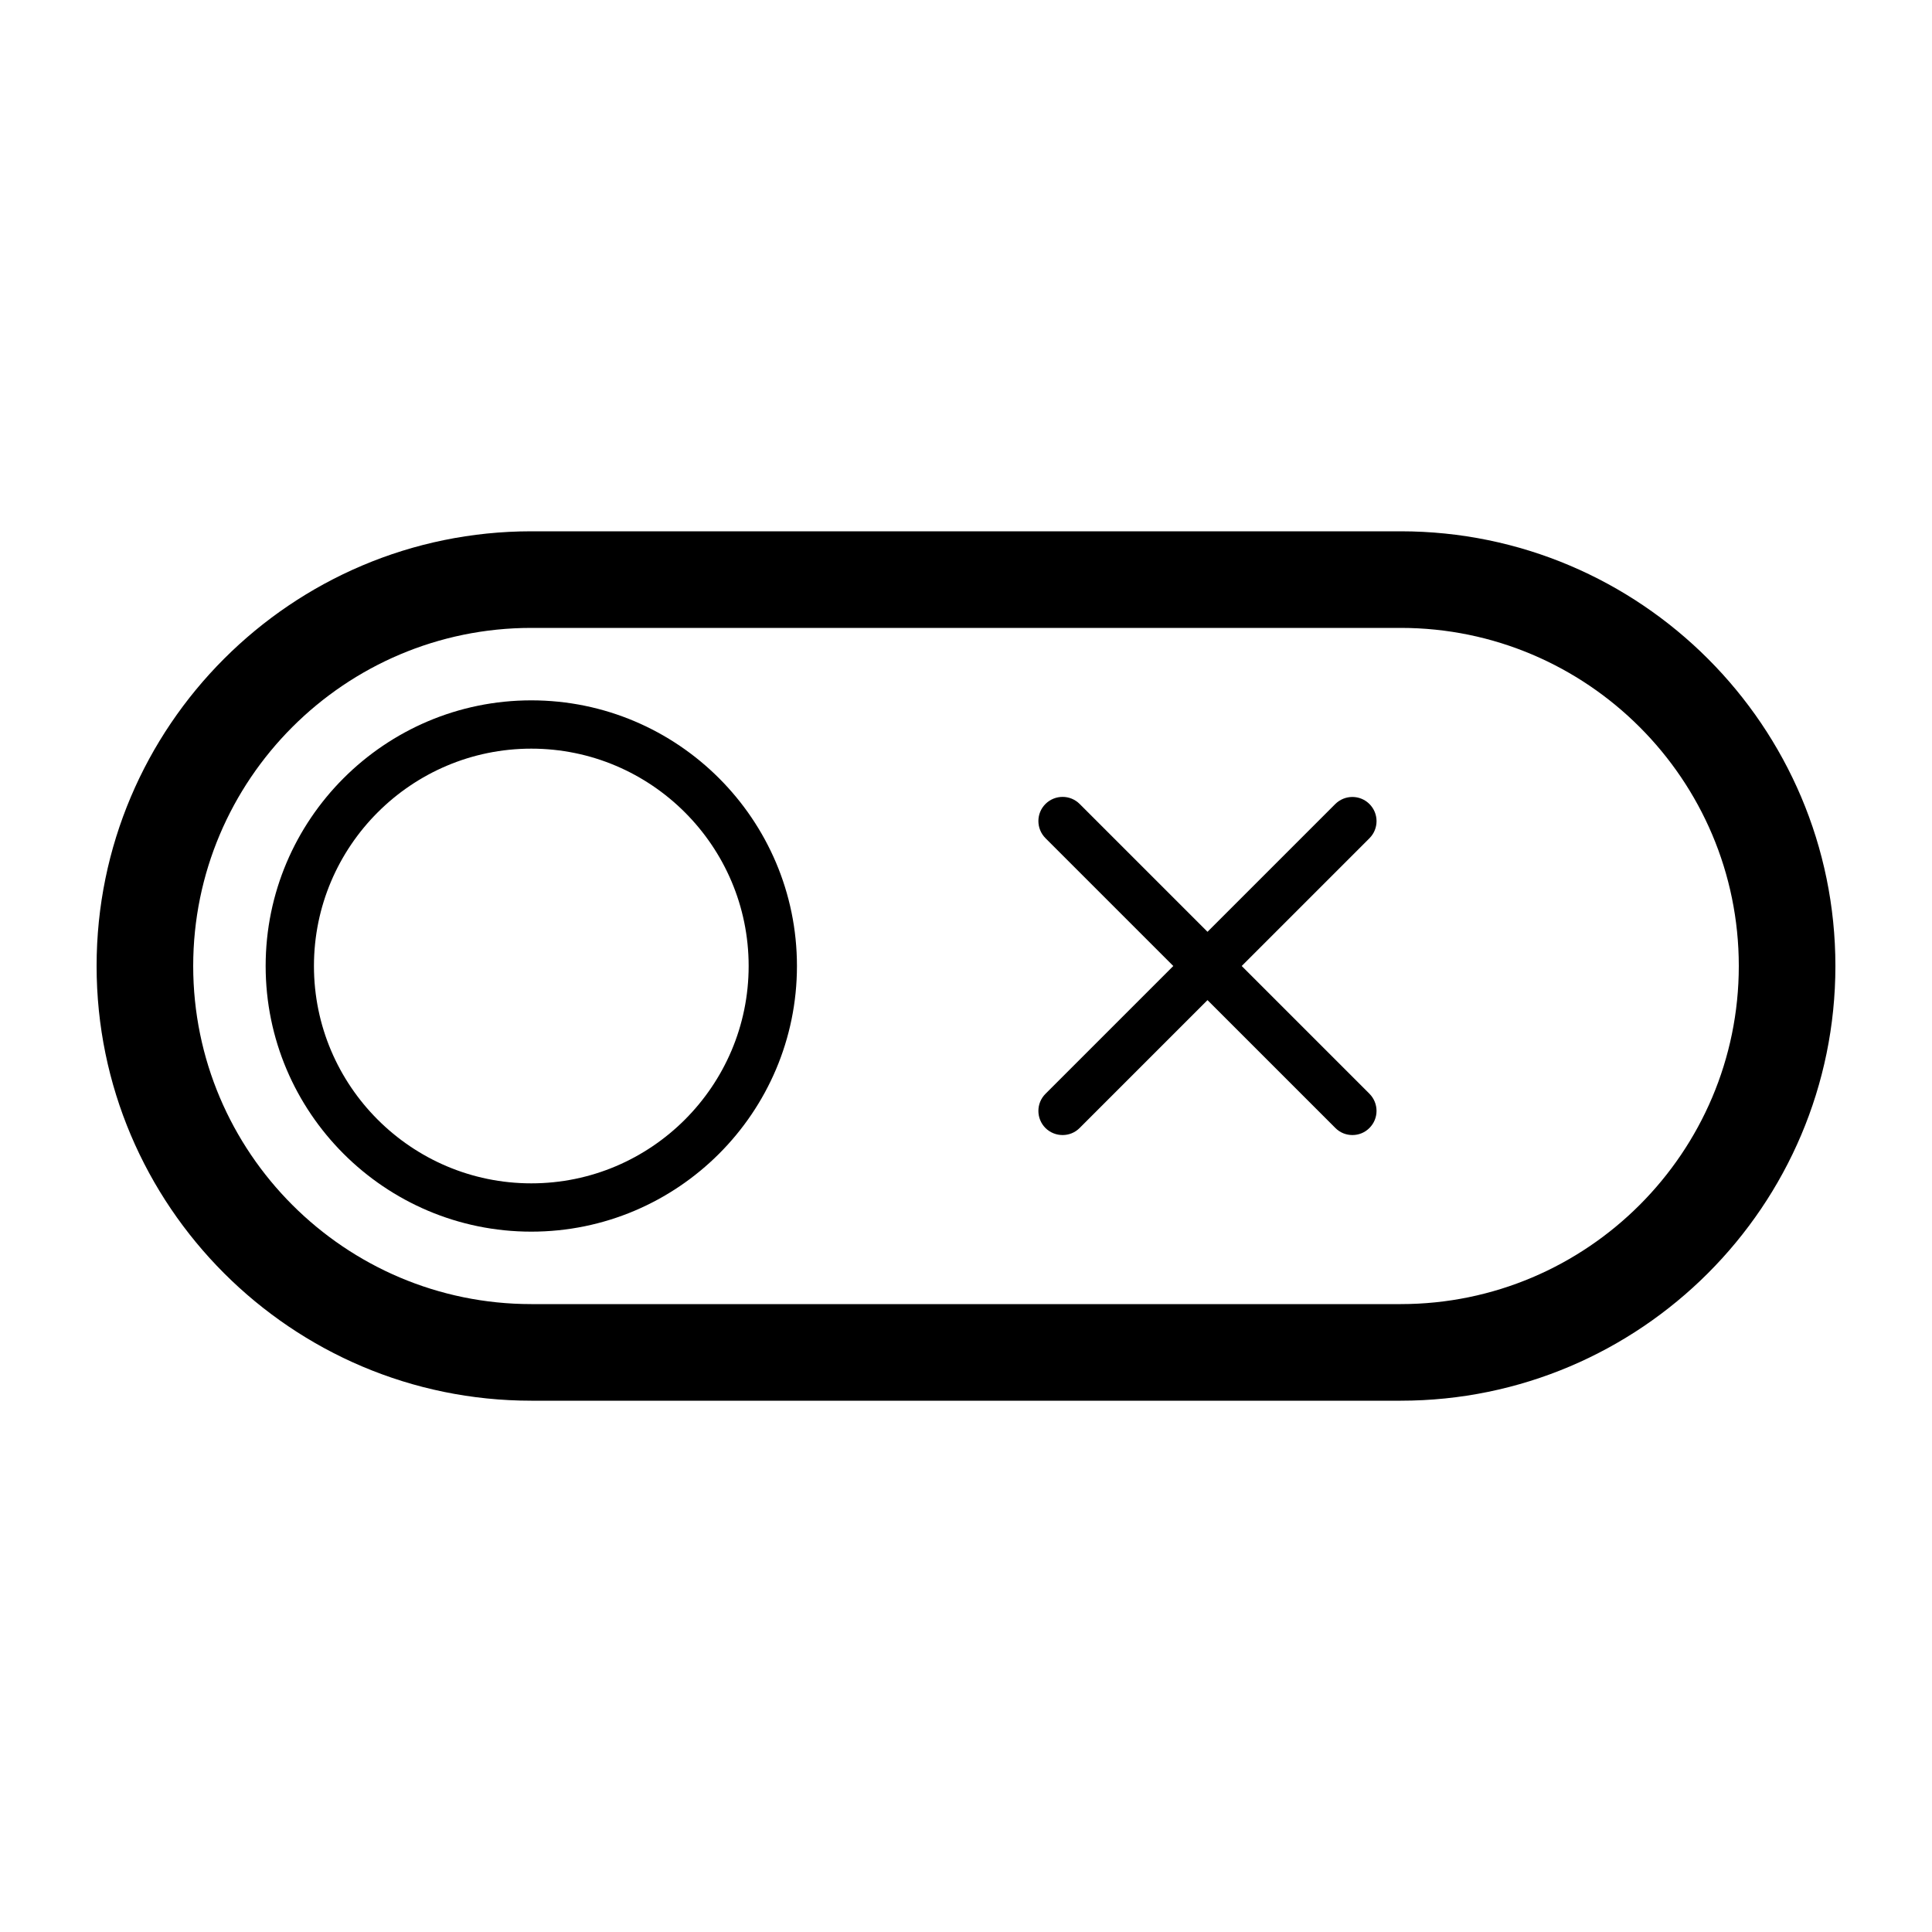 <?xml version="1.0" encoding="UTF-8"?>
<svg width="100pt" height="100pt" version="1.1" viewBox="0 0 100 100"
    xmlns="http://www.w3.org/2000/svg">
    <g>
        <path
            d="m27.5 36.25c-7.582 0-13.75 6.168-13.75 13.75s6.168 13.75 13.75 13.75 13.75-6.168 13.75-13.75-6.168-13.75-13.75-13.75zm0 25c-6.203 0-11.25-5.047-11.25-11.25s5.047-11.25 11.25-11.25 11.25 5.047 11.25 11.25-5.047 11.25-11.25 11.25z" />
        <path
            d="m70.883 41.617c-0.488-0.488-1.277-0.488-1.77 0l-6.613 6.613-6.617-6.617c-0.488-0.488-1.277-0.488-1.77 0-0.488 0.488-0.488 1.277 0 1.77l6.617 6.617-6.617 6.617c-0.488 0.488-0.488 1.277 0 1.77 0.246 0.242 0.566 0.363 0.887 0.363s0.641-0.121 0.883-0.367l6.617-6.617 6.617 6.617c0.242 0.246 0.562 0.367 0.883 0.367s0.641-0.121 0.883-0.367c0.488-0.488 0.488-1.277 0-1.77l-6.613-6.613 6.617-6.617c0.484-0.488 0.484-1.277-0.004-1.766z" />
        <path
            d="m72.5 27.5h-45c-12.406 0-22.5 10.094-22.5 22.5s10.094 22.5 22.5 22.5h45c12.406 0 22.5-10.094 22.5-22.5s-10.094-22.5-22.5-22.5zm0 40h-45c-9.648 0-17.5-7.852-17.5-17.5s7.852-17.5 17.5-17.5h45c9.648 0 17.5 7.852 17.5 17.5s-7.852 17.5-17.5 17.5z" />
    </g>
</svg>

